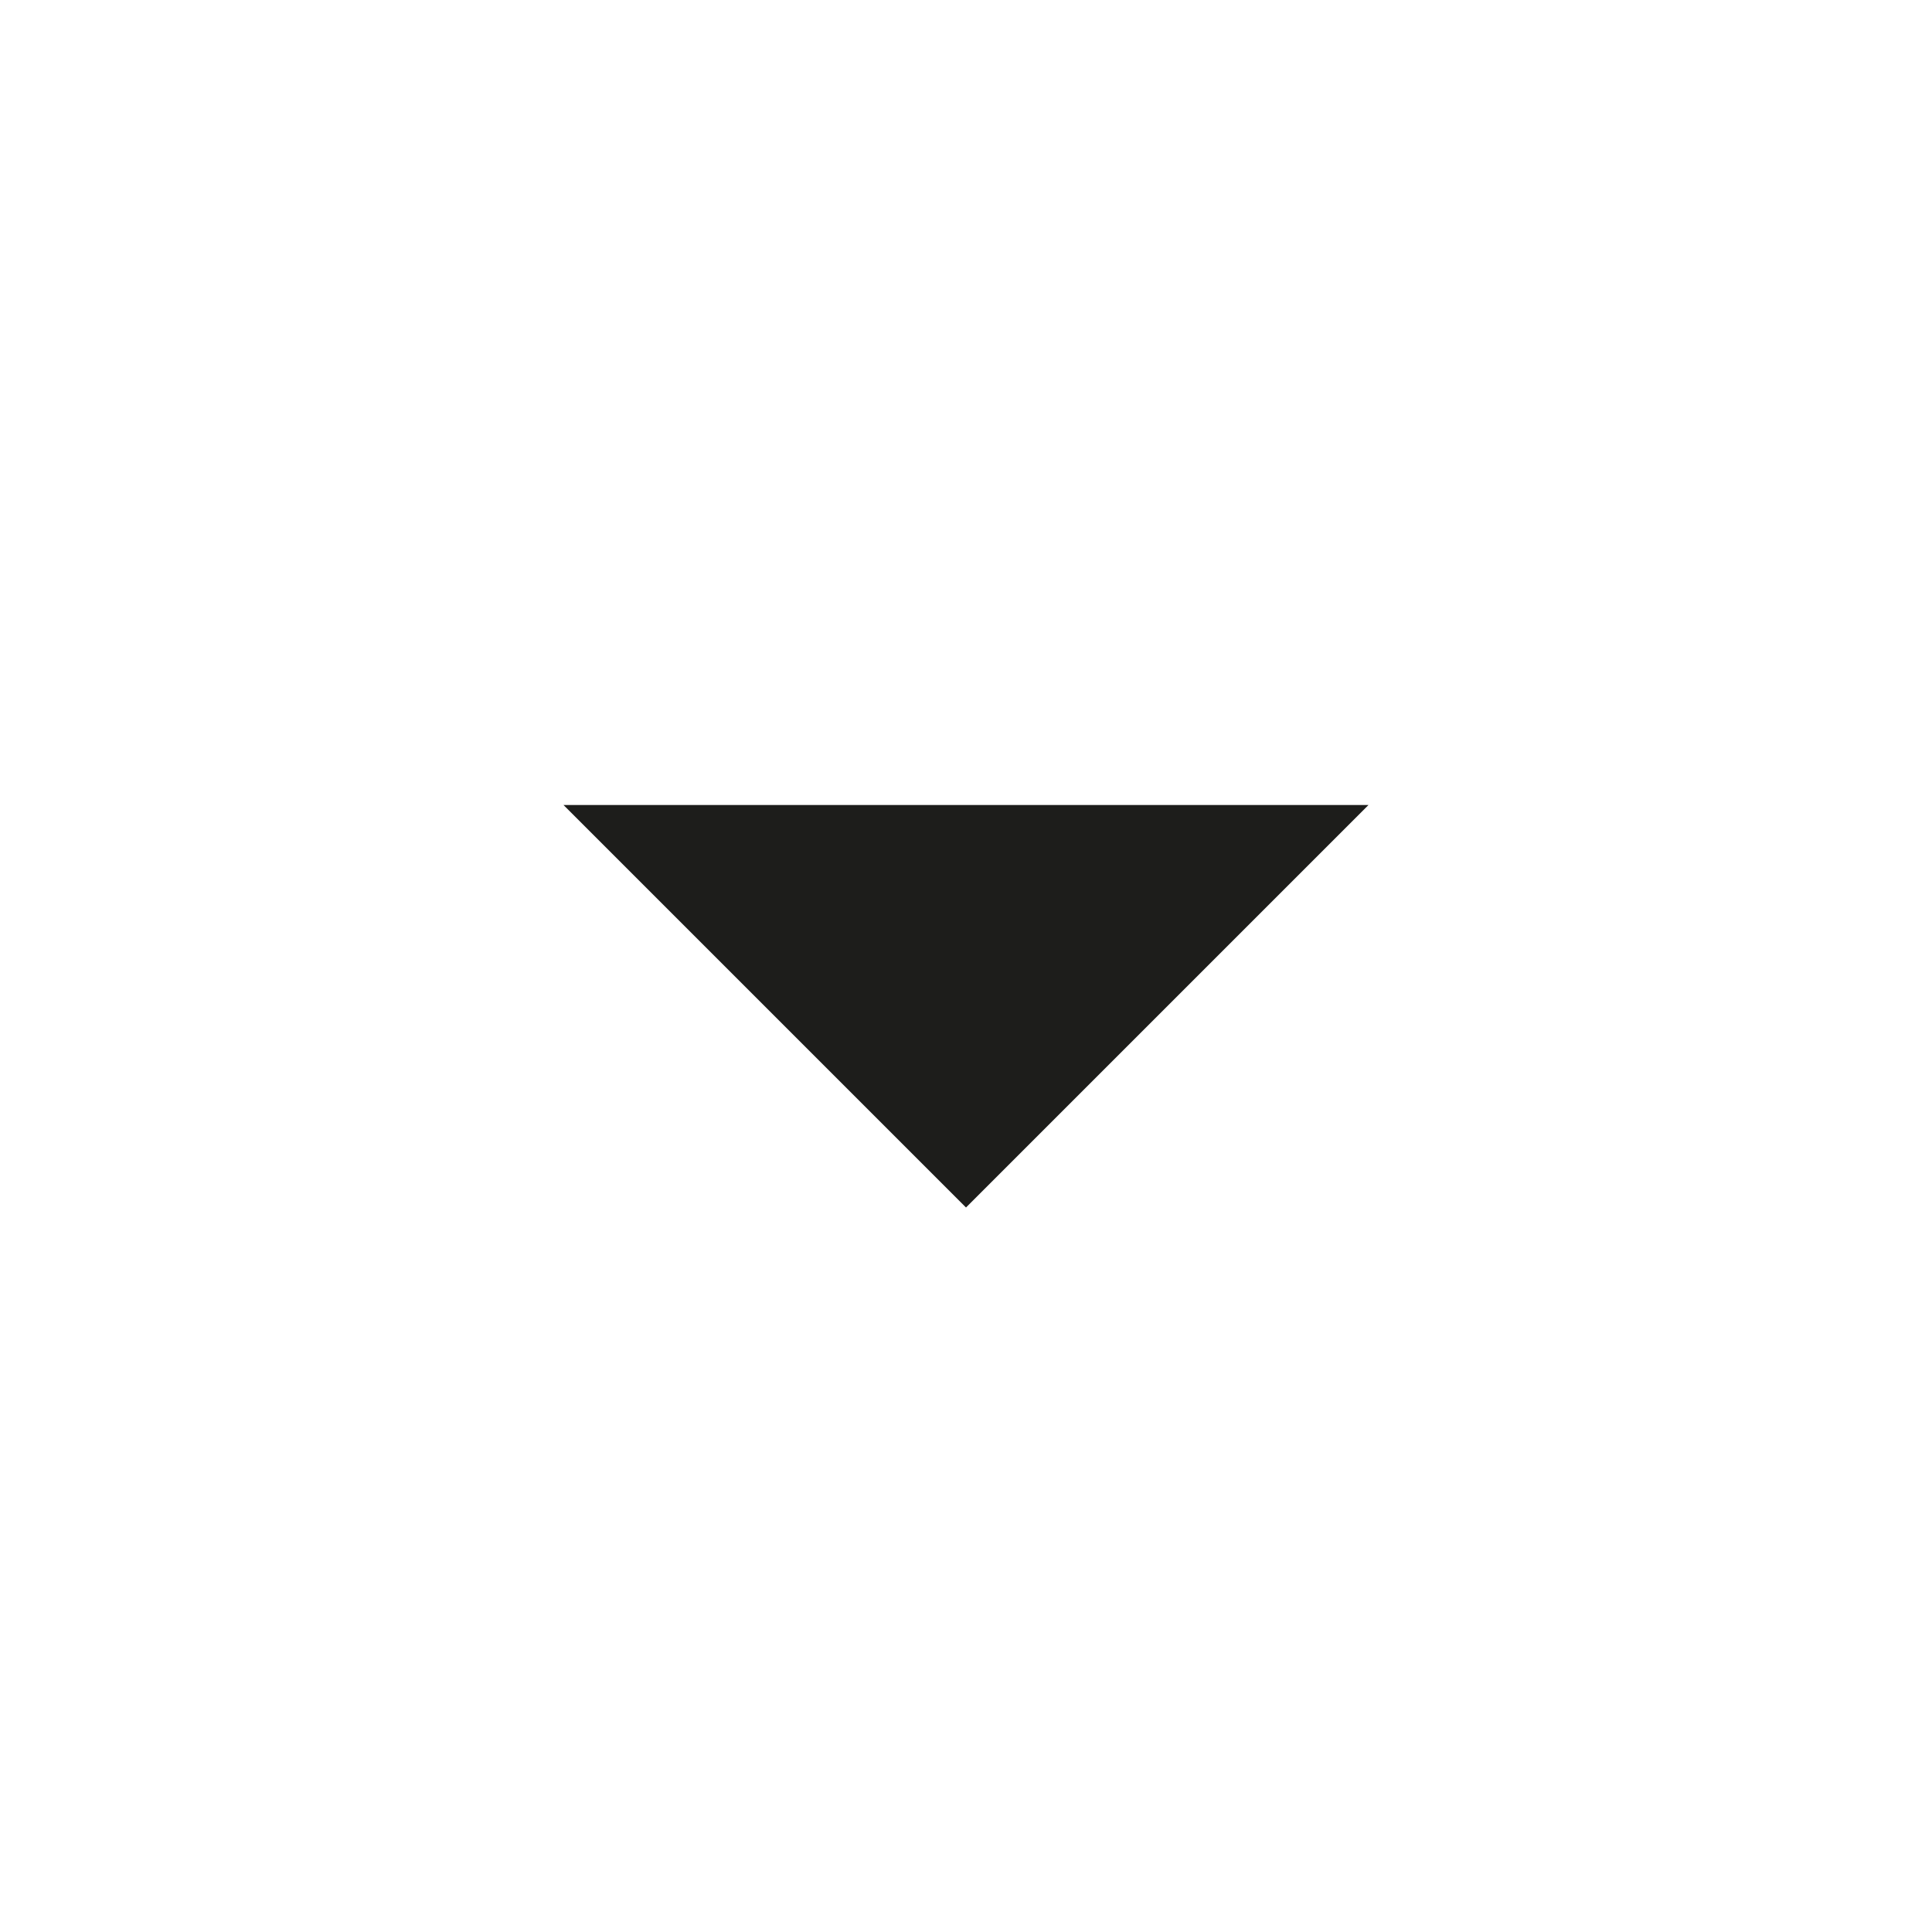 <svg width="24" height="24" viewBox="0 0 24 24" fill="none" xmlns="http://www.w3.org/2000/svg">
<mask id="mask0_435_1028" style="mask-type:alpha" maskUnits="userSpaceOnUse" x="0" y="0" width="24" height="24">
<rect width="24" height="24" fill="#D9D9D9"/>
</mask>
<g mask="url(#mask0_435_1028)">
<path d="M12 15L7 10H17L12 15Z" fill="#1D1D1B"/>
</g>
</svg>
